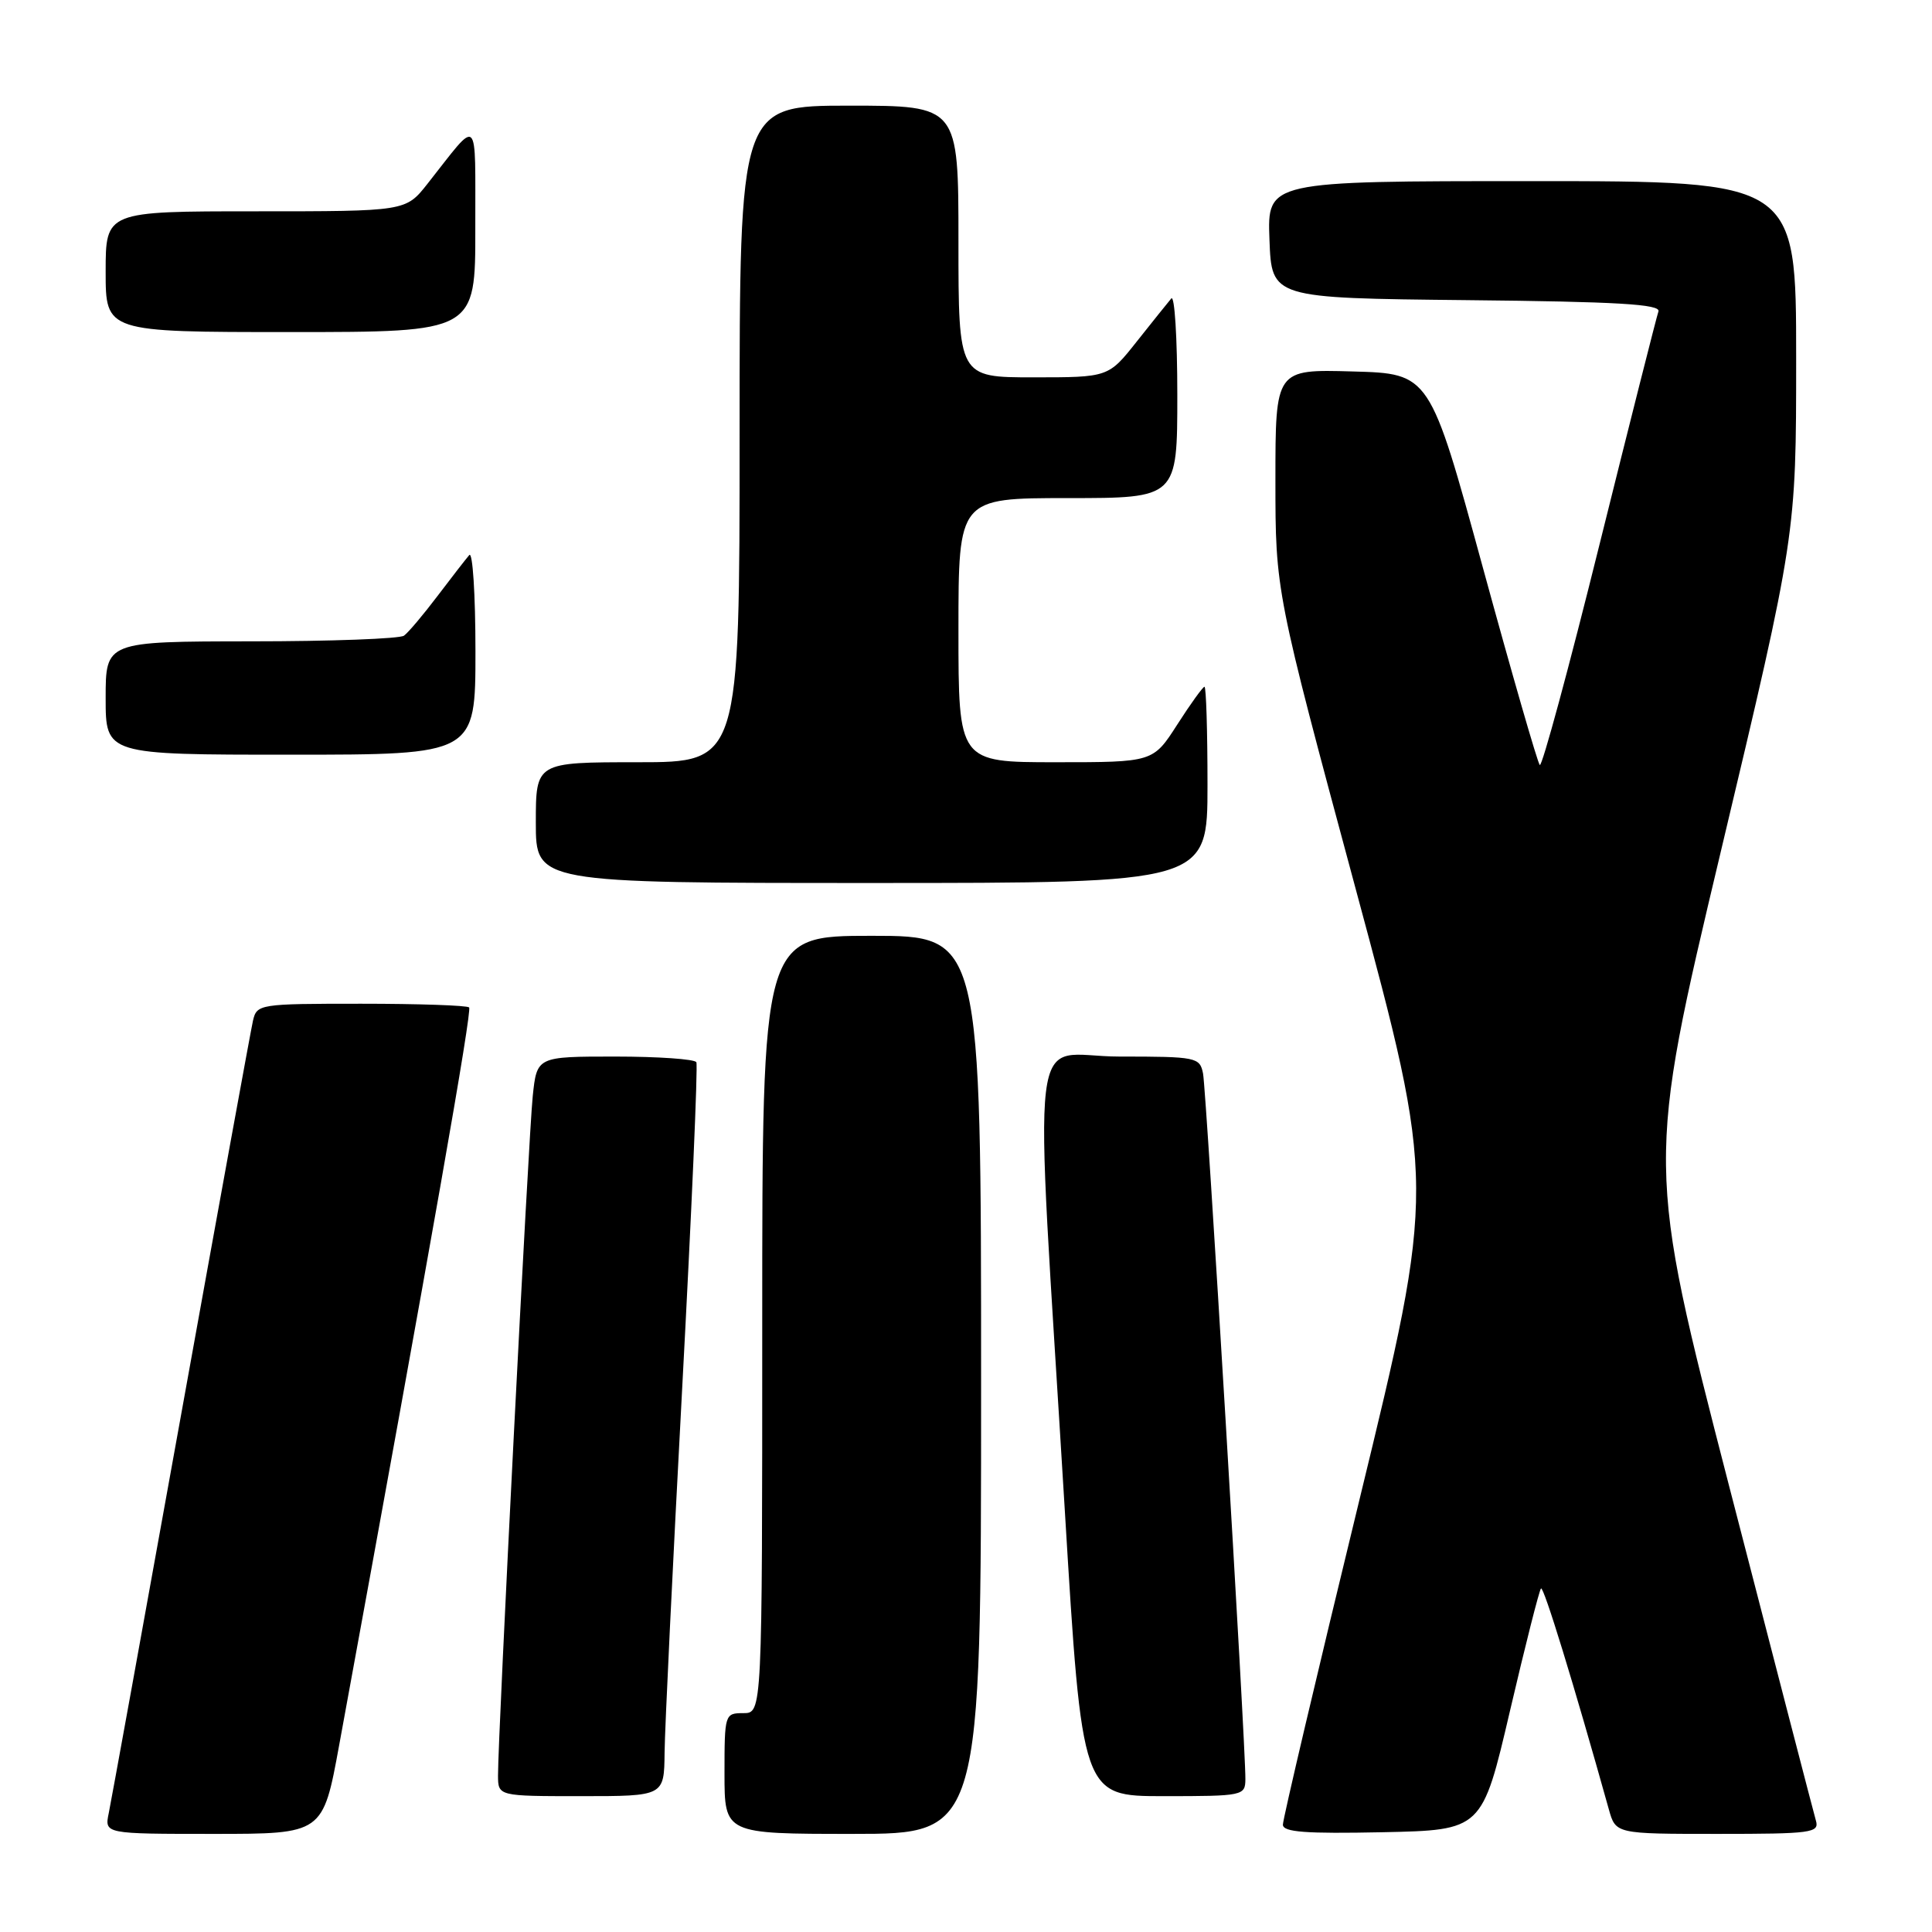 <?xml version="1.0" encoding="UTF-8" standalone="no"?>
<!DOCTYPE svg PUBLIC "-//W3C//DTD SVG 1.1//EN" "http://www.w3.org/Graphics/SVG/1.1/DTD/svg11.dtd" >
<svg xmlns="http://www.w3.org/2000/svg" xmlns:xlink="http://www.w3.org/1999/xlink" version="1.1" viewBox="0 0 256 256">
 <g >
 <path fill="currentColor"
d=" M 44.94 231.25 C 57.30 163.83 62.57 133.91 62.16 133.49 C 61.89 133.22 55.45 133.00 47.85 133.00 C 34.35 133.00 34.03 133.05 33.52 135.25 C 33.24 136.49 28.95 160.00 23.99 187.50 C 19.03 215.00 14.72 238.74 14.41 240.25 C 13.84 243.00 13.84 243.00 28.31 243.00 C 42.79 243.00 42.79 243.00 44.94 231.25 Z  M 130.00 183.50 C 130.00 124.00 130.00 124.00 115.50 124.00 C 101.00 124.00 101.00 124.00 101.00 175.50 C 101.00 227.00 101.00 227.00 98.50 227.00 C 96.04 227.00 96.00 227.13 96.00 235.00 C 96.00 243.00 96.00 243.00 113.00 243.00 C 130.00 243.00 130.00 243.00 130.00 183.50 Z  M 200.08 226.70 C 202.11 218.01 203.96 210.71 204.19 210.48 C 204.54 210.13 208.50 223.02 213.18 239.75 C 214.09 243.00 214.09 243.00 227.61 243.00 C 240.02 243.00 241.09 242.86 240.62 241.25 C 240.34 240.29 235.17 220.34 229.12 196.92 C 218.14 154.34 218.14 154.34 228.07 112.61 C 238.00 70.88 238.00 70.88 238.00 47.44 C 238.00 24.00 238.00 24.00 202.96 24.00 C 167.92 24.00 167.92 24.00 168.21 31.75 C 168.50 39.50 168.50 39.50 194.35 39.77 C 214.32 39.97 220.10 40.31 219.75 41.27 C 219.51 41.95 215.99 55.86 211.93 72.20 C 207.88 88.53 204.32 101.66 204.03 101.37 C 203.74 101.09 200.34 89.30 196.48 75.18 C 189.46 49.50 189.46 49.50 179.23 49.22 C 169.00 48.93 169.00 48.93 169.00 63.63 C 169.00 78.33 169.00 78.33 179.62 117.73 C 190.24 157.13 190.24 157.13 180.11 198.82 C 174.53 221.74 169.98 241.08 169.99 241.78 C 170.00 242.77 173.01 242.99 183.20 242.78 C 196.39 242.50 196.39 242.50 200.08 226.70 Z  M 88.06 232.25 C 88.09 229.09 89.14 207.38 90.39 184.00 C 91.64 160.62 92.49 141.16 92.27 140.75 C 92.06 140.34 87.22 140.00 81.51 140.00 C 71.14 140.00 71.14 140.00 70.59 145.25 C 70.04 150.46 65.98 229.98 65.99 235.25 C 66.00 238.00 66.00 238.00 77.00 238.00 C 88.00 238.00 88.00 238.00 88.06 232.25 Z  M 165.02 235.75 C 165.07 231.37 159.85 144.47 159.41 142.25 C 158.98 140.09 158.56 140.00 148.33 140.00 C 136.10 140.00 137.00 132.50 141.10 200.25 C 143.39 238.00 143.39 238.00 154.19 238.00 C 164.73 238.00 165.00 237.94 165.02 235.75 Z  M 160.00 104.00 C 160.00 96.85 159.82 91.00 159.60 91.00 C 159.39 91.00 157.76 93.25 156.00 96.00 C 152.79 101.00 152.79 101.00 139.90 101.00 C 127.00 101.00 127.00 101.00 127.00 83.50 C 127.00 66.00 127.00 66.00 141.50 66.00 C 156.00 66.00 156.00 66.00 156.00 52.30 C 156.00 44.77 155.64 39.03 155.20 39.55 C 154.76 40.07 152.70 42.64 150.63 45.25 C 146.87 50.00 146.87 50.00 136.93 50.00 C 127.00 50.00 127.00 50.00 127.00 32.00 C 127.00 14.00 127.00 14.00 112.50 14.00 C 98.00 14.00 98.00 14.00 98.00 57.50 C 98.00 101.00 98.00 101.00 84.50 101.00 C 71.00 101.00 71.00 101.00 71.00 109.00 C 71.00 117.00 71.00 117.00 115.50 117.00 C 160.00 117.00 160.00 117.00 160.00 104.00 Z  M 63.00 86.30 C 63.00 78.76 62.63 73.03 62.18 73.55 C 61.73 74.07 59.82 76.53 57.95 79.00 C 56.08 81.47 54.09 83.83 53.53 84.23 C 52.96 84.64 43.84 84.98 33.25 84.98 C 14.00 85.00 14.00 85.00 14.00 92.50 C 14.00 100.00 14.00 100.00 38.50 100.00 C 63.00 100.00 63.00 100.00 63.00 86.30 Z  M 62.98 30.25 C 62.95 14.90 63.62 15.52 56.63 24.37 C 53.76 28.00 53.76 28.00 33.88 28.00 C 14.00 28.00 14.00 28.00 14.00 36.00 C 14.00 44.00 14.00 44.00 38.50 44.00 C 63.00 44.00 63.00 44.00 62.98 30.25 Z "/>
</g>
</svg>